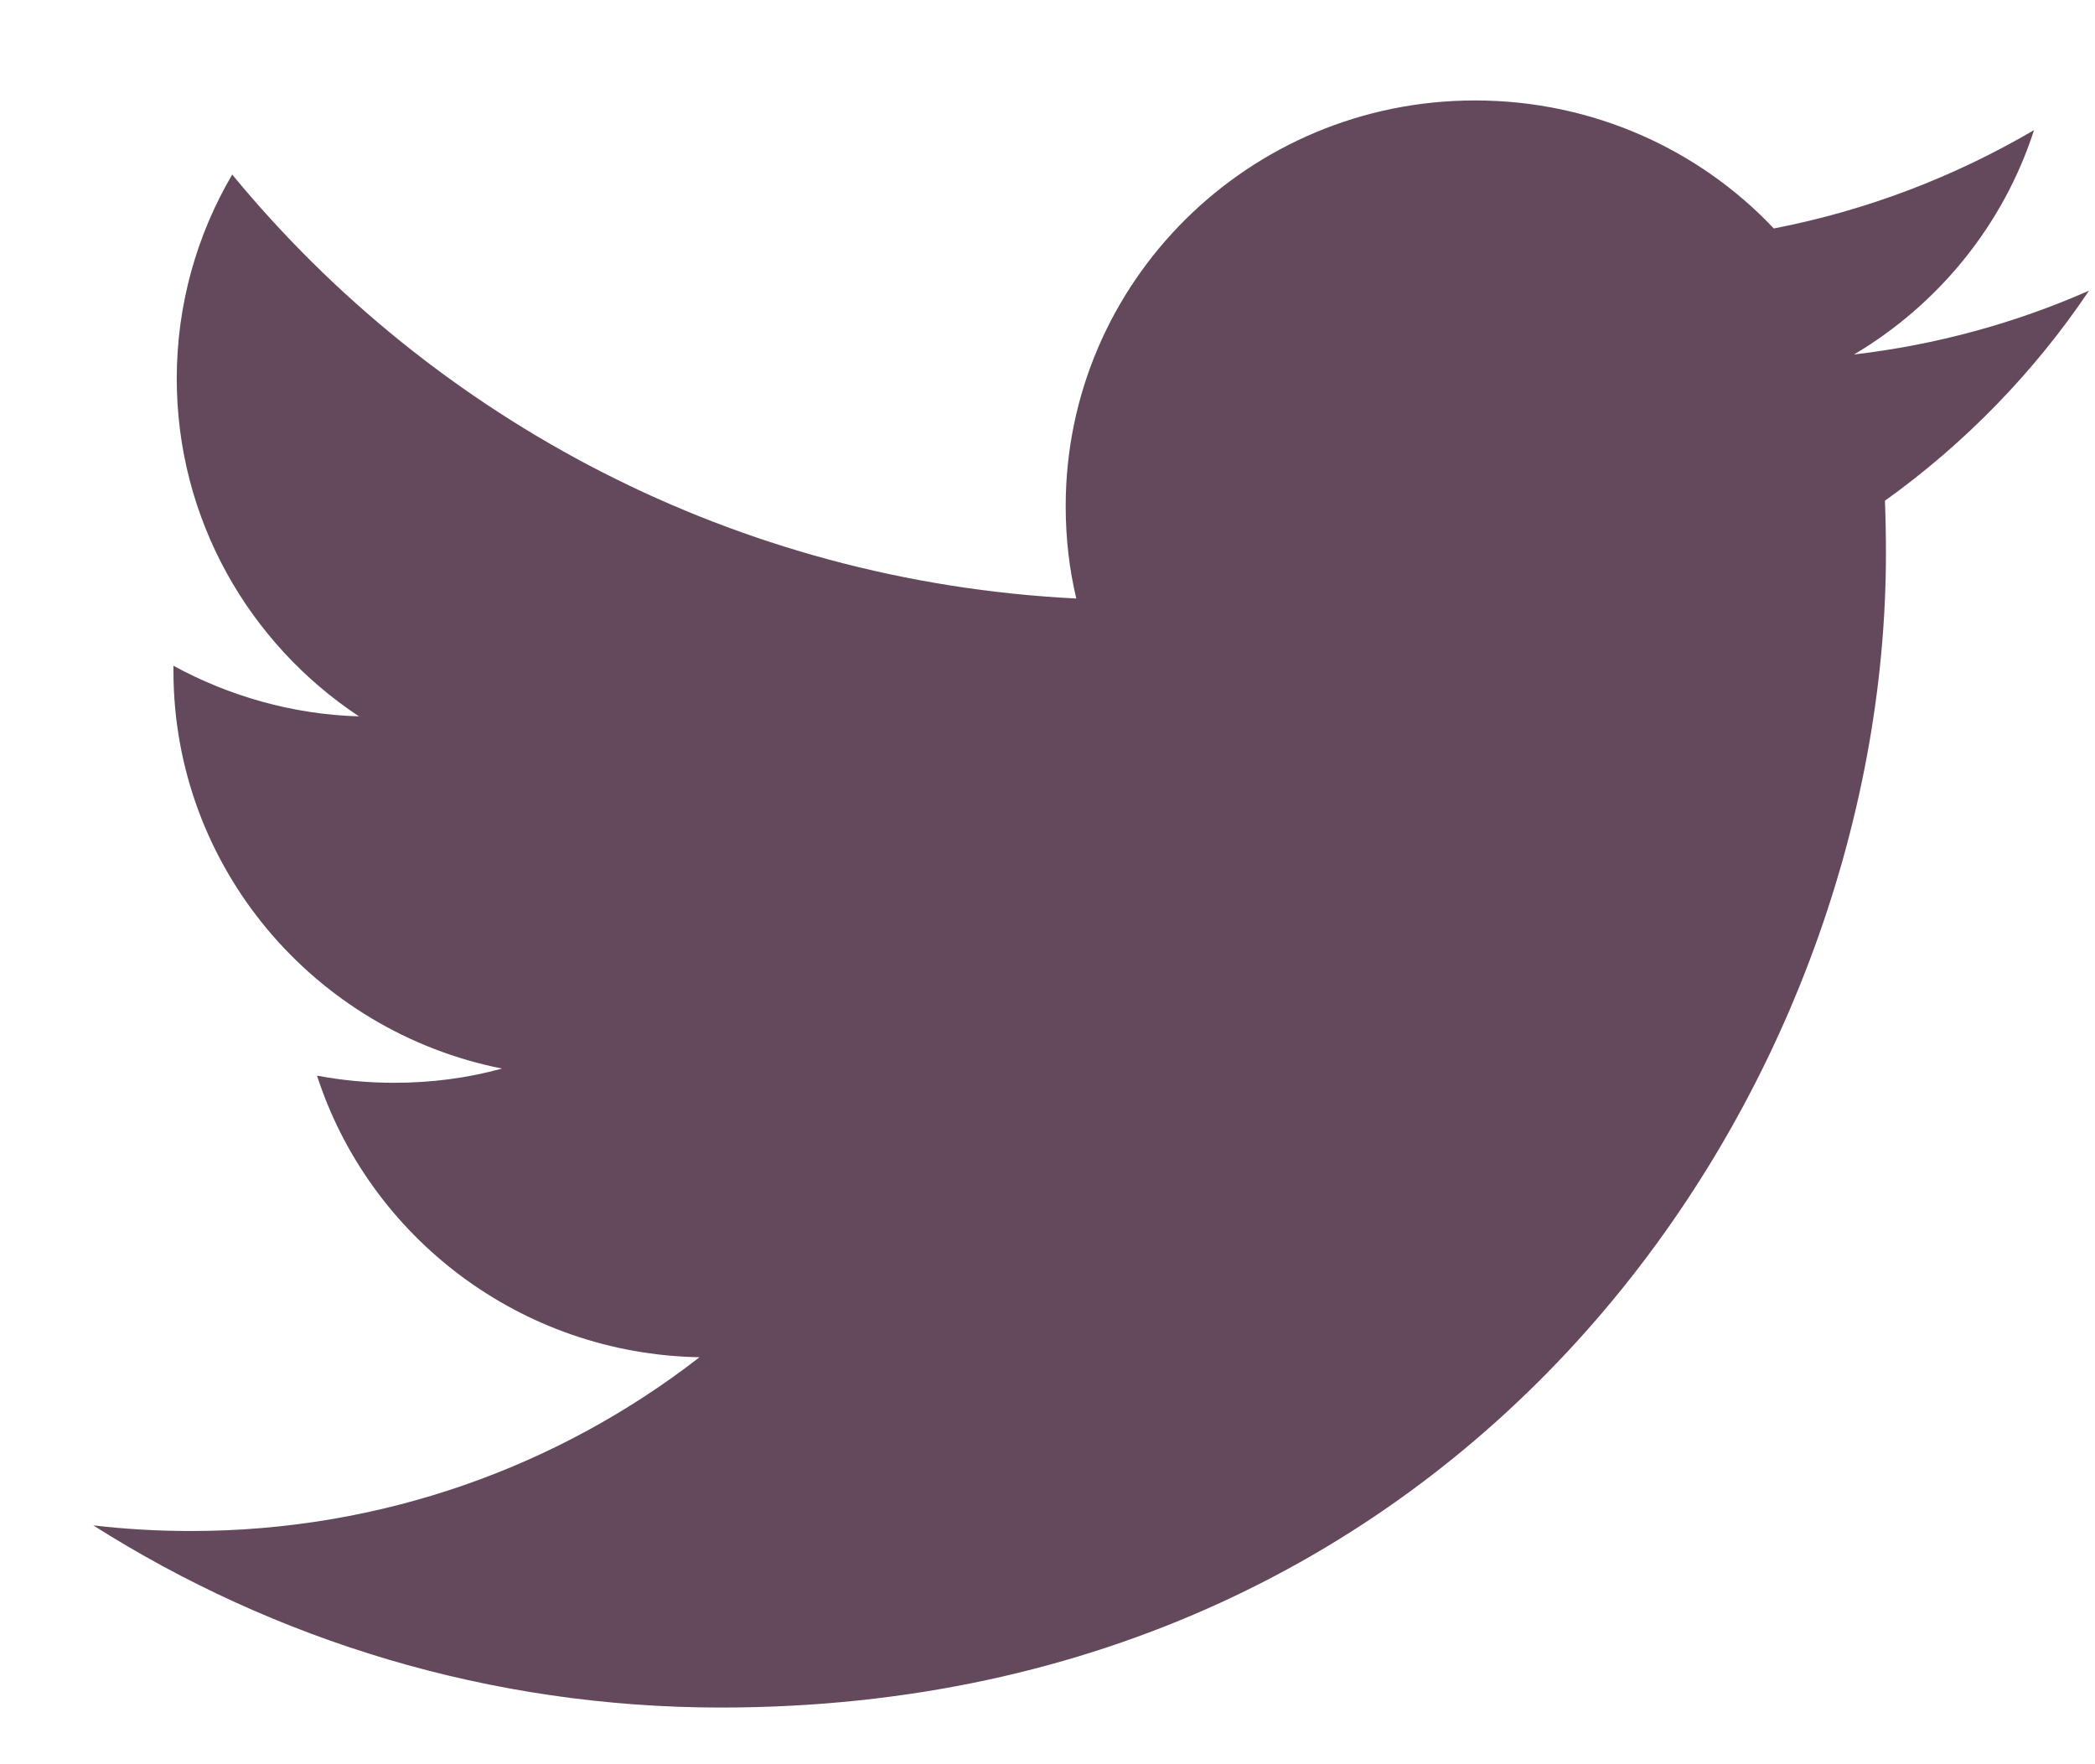 <svg width="19" height="16" viewBox="0 0 19 16" fill="none" xmlns="http://www.w3.org/2000/svg">
<path d="M18.946 2.636C18.281 2.929 17.565 3.127 16.814 3.215C17.581 2.761 18.17 2.039 18.447 1.18C17.729 1.601 16.935 1.908 16.087 2.072C15.412 1.357 14.446 0.911 13.377 0.911C11.328 0.911 9.665 2.558 9.665 4.59C9.665 4.879 9.697 5.159 9.761 5.428C6.674 5.274 3.939 3.811 2.106 1.583C1.786 2.128 1.603 2.761 1.603 3.434C1.603 4.71 2.259 5.837 3.256 6.497C2.648 6.479 2.074 6.311 1.573 6.038V6.083C1.573 7.866 2.853 9.354 4.553 9.691C4.241 9.777 3.913 9.82 3.574 9.82C3.335 9.82 3.101 9.798 2.875 9.755C3.348 11.216 4.718 12.28 6.344 12.309C5.073 13.296 3.471 13.885 1.732 13.885C1.432 13.885 1.136 13.868 0.846 13.834C2.49 14.876 4.442 15.486 6.538 15.486C13.37 15.486 17.104 9.88 17.104 5.018C17.104 4.858 17.101 4.698 17.095 4.541C17.82 4.022 18.45 3.374 18.946 2.636Z" fill="#64495C"/>
</svg>
